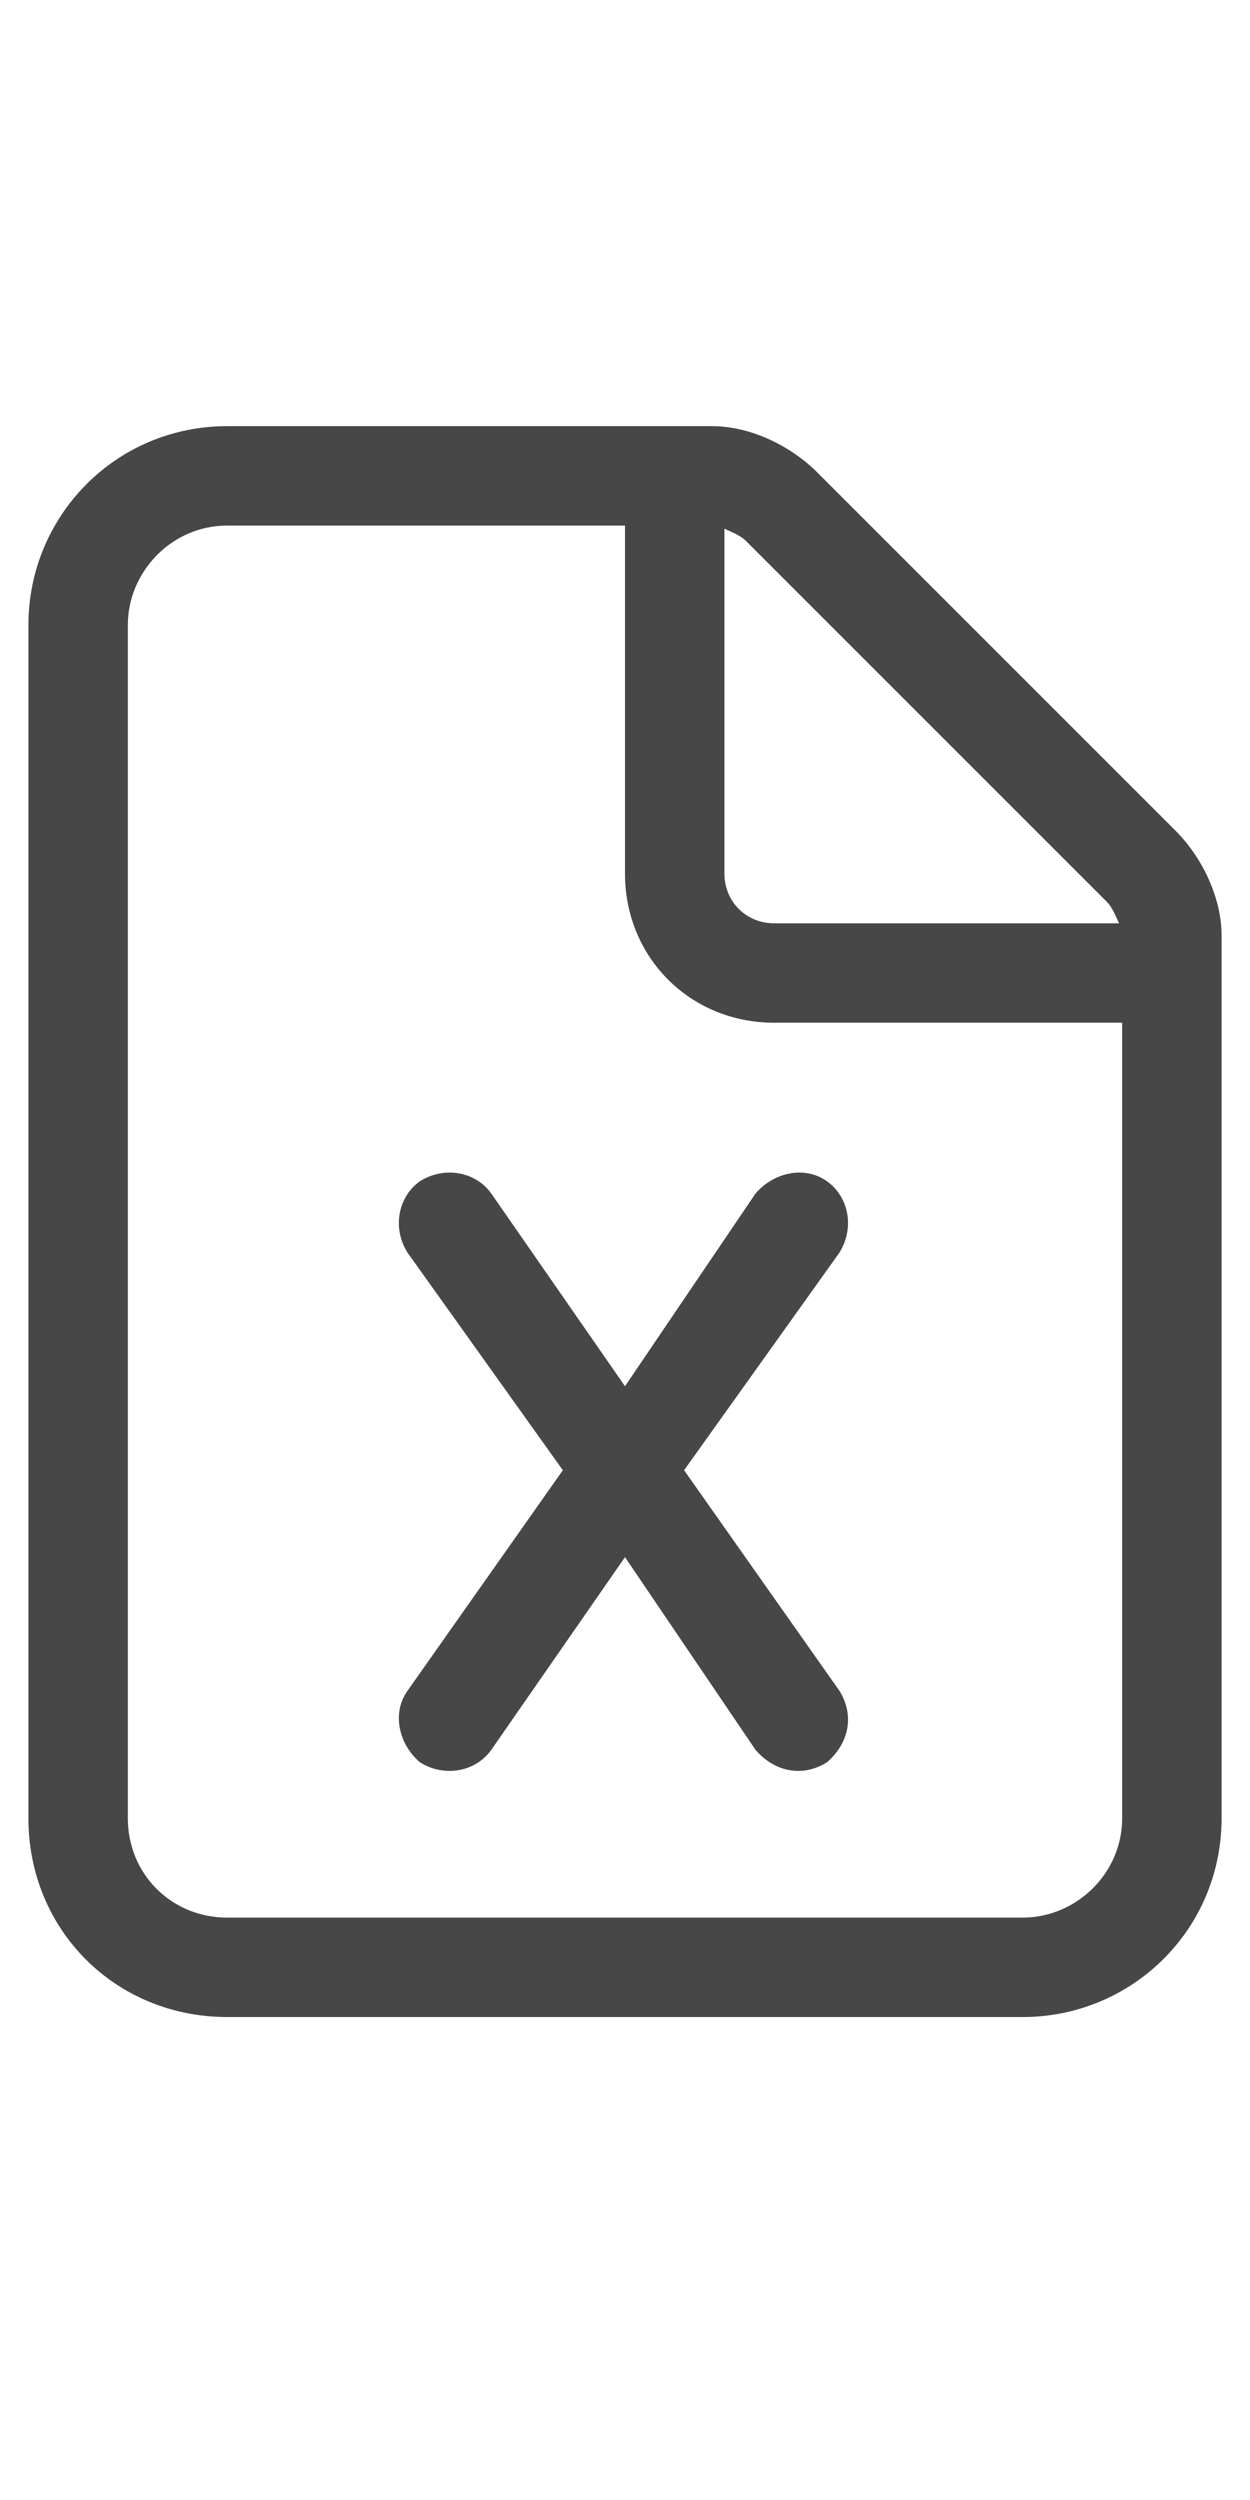 <svg width="11" height="22" viewBox="0 0 11 22" fill="none" xmlns="http://www.w3.org/2000/svg">
<g id="label-paired / sm / file-excel-sm / regular" clip-path="url(#clip0_2556_12254)">
<path id="icon" d="M9 16.875C9.465 16.875 9.875 16.492 9.875 16V9H6.812C6.074 9 5.5 8.426 5.5 7.688V4.625H2C1.508 4.625 1.125 5.035 1.125 5.5V16C1.125 16.492 1.508 16.875 2 16.875H9ZM6.812 8.125H9.848C9.82 8.07 9.793 7.988 9.738 7.934L6.566 4.762C6.512 4.707 6.43 4.68 6.375 4.652V7.688C6.375 7.934 6.566 8.125 6.812 8.125ZM2 3.75H6.266C6.594 3.75 6.949 3.914 7.195 4.16L10.34 7.305C10.586 7.551 10.75 7.906 10.75 8.234V16C10.75 16.984 9.957 17.75 9 17.75H2C1.016 17.75 0.25 16.984 0.25 16V5.5C0.25 4.543 1.016 3.75 2 3.75ZM4.324 10.504L5.5 12.199L6.648 10.504C6.812 10.312 7.086 10.258 7.277 10.395C7.469 10.531 7.523 10.805 7.387 11.023L6.02 12.938L7.387 14.879C7.523 15.098 7.469 15.344 7.277 15.508C7.059 15.645 6.812 15.59 6.648 15.398L5.5 13.703L4.324 15.398C4.188 15.59 3.914 15.645 3.695 15.508C3.504 15.344 3.449 15.07 3.586 14.879L4.953 12.938L3.586 11.023C3.449 10.805 3.504 10.531 3.695 10.395C3.914 10.258 4.188 10.312 4.324 10.504Z" fill="black" fill-opacity="0.72"/>
</g>
<defs>
<clipPath id="clip0_2556_12254">
<rect width="11" height="22" fill="white"/>
</clipPath>
</defs>
</svg>

